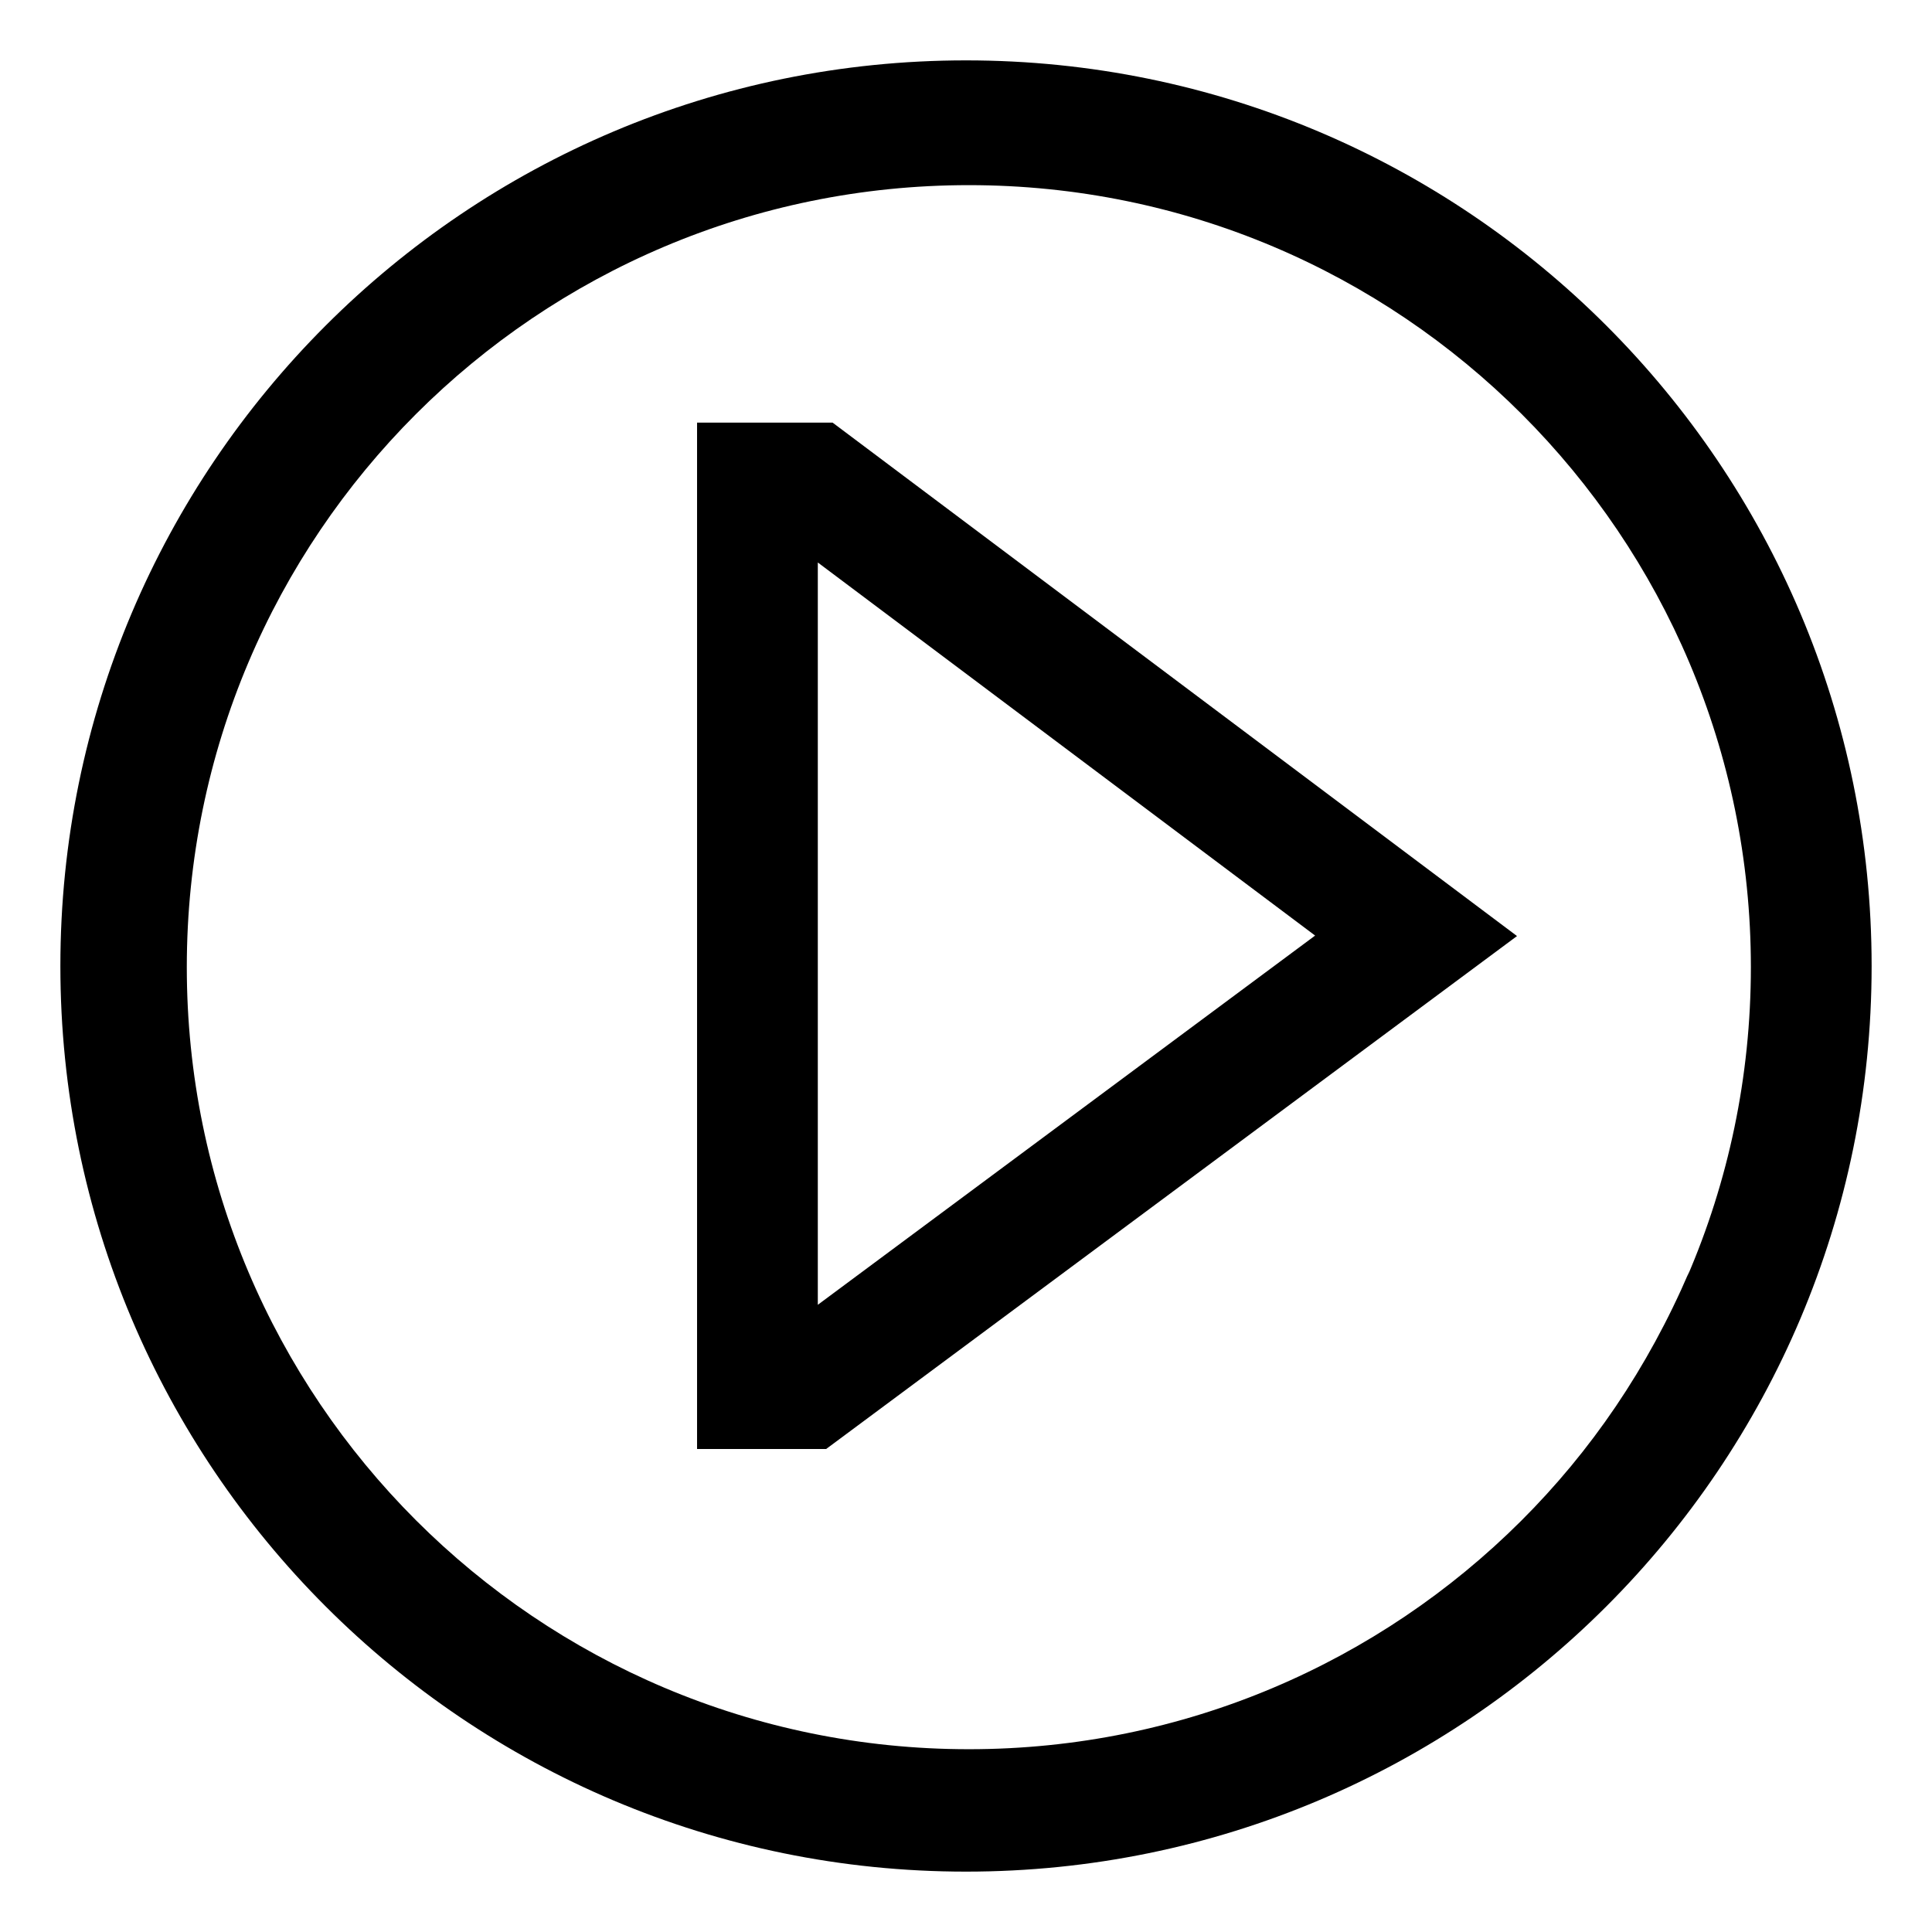 <svg xmlns="http://www.w3.org/2000/svg" width="64" height="64" version="1.1" viewBox="0 0 64 64"><title>play-circle</title><path d="M23.091 14v34h4.276l22.886-16.992-22.672-17.008zM27.091 43.223v-24.59l16.474 12.359z"/><path d="M32 2c-16.569 0-30 13.431-30 30s13.431 30 30 30 30-13.431 30-30-13.431-30-30-30zM50.385 50.385c-4.685 4.672-11.151 7.56-18.291 7.56-14.307 0-25.906-11.599-25.906-25.906s11.599-25.906 25.906-25.906c14.307 0 25.906 11.599 25.906 25.906 0 3.64-0.751 7.105-2.106 10.248l0.065-0.168c-1.378 3.213-3.258 5.957-5.573 8.265l-0.001 0.001z"/></svg>
